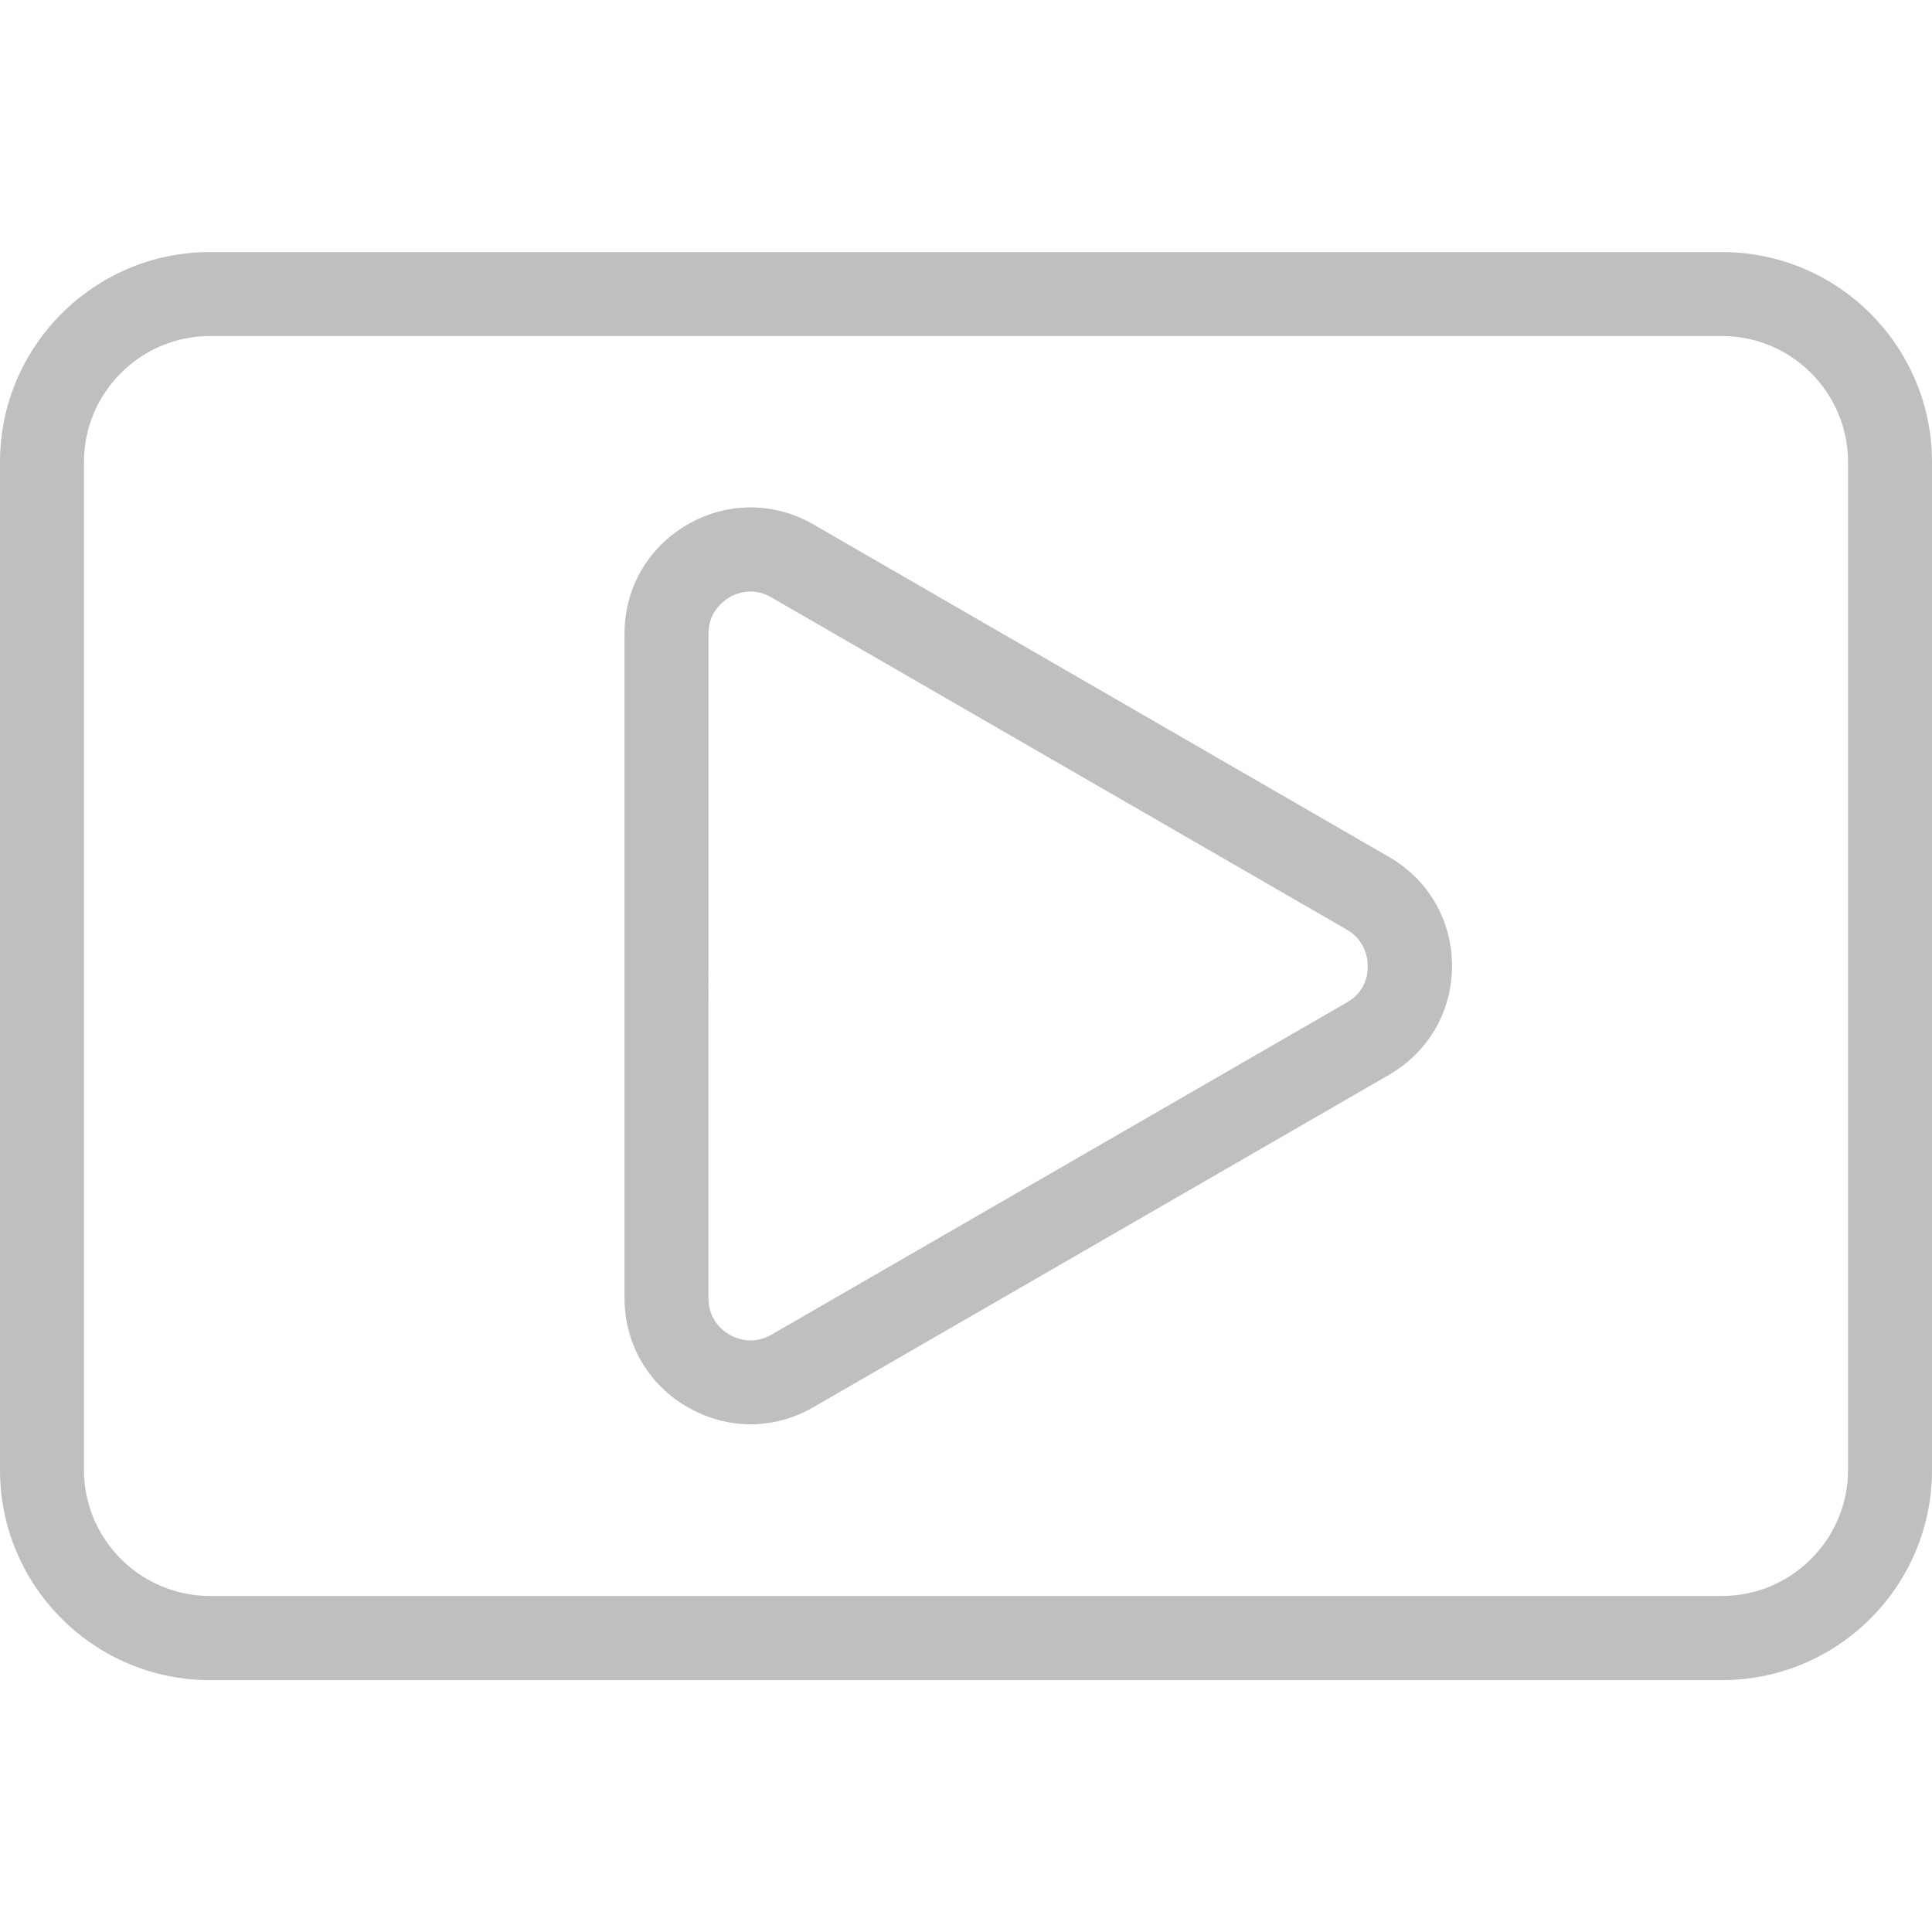 <?xml version="1.0" standalone="no"?><!DOCTYPE svg PUBLIC "-//W3C//DTD SVG 1.1//EN" "http://www.w3.org/Graphics/SVG/1.1/DTD/svg11.dtd"><svg t="1625470989085" class="icon" viewBox="0 0 1024 1024" version="1.1" xmlns="http://www.w3.org/2000/svg" p-id="7978" xmlns:xlink="http://www.w3.org/1999/xlink" width="200" height="200"><defs><style type="text/css"></style></defs><path d="M736.2 454.2L431.2 278c-20.9-12.1-45.9-12.1-66.8 0S331 311.7 331 335.8V688c0 24.1 12.5 45.8 33.4 57.8 10.5 6 21.9 9.1 33.4 9.1s22.9-3 33.4-9.1l305-176.1c20.9-12.1 33.4-33.7 33.4-57.8 0-24-12.5-45.7-33.4-57.7z m-22.3 77.1l-305 176.1c-10 5.8-18.9 1.9-22.3 0-3.3-1.9-11.1-7.7-11.1-19.3V335.9c0-11.6 7.8-17.3 11.1-19.3 2-1.2 6.1-3.1 11.2-3.1 3.3 0 7.1 0.8 11 3.1l305 176.1c10 5.8 11.1 15.4 11.1 19.3 0.2 3.9-0.9 13.5-11 19.3z" fill="#bfbfbf" p-id="7979"></path><path d="M912.7 133.6H111.3C49.9 133.6 0 183.5 0 244.9v534.3c0 61.4 49.9 111.3 111.3 111.3h801.4c61.4 0 111.3-49.9 111.3-111.3V244.9c0-61.4-49.9-111.3-111.3-111.3z m66.8 645.5c0 36.8-30 66.8-66.8 66.8H111.3c-36.8 0-66.8-30-66.8-66.8V244.9c0-36.8 30-66.8 66.8-66.8h801.4c36.8 0 66.8 30 66.8 66.8v534.2z" fill="#bfbfbf" p-id="7980"></path></svg>